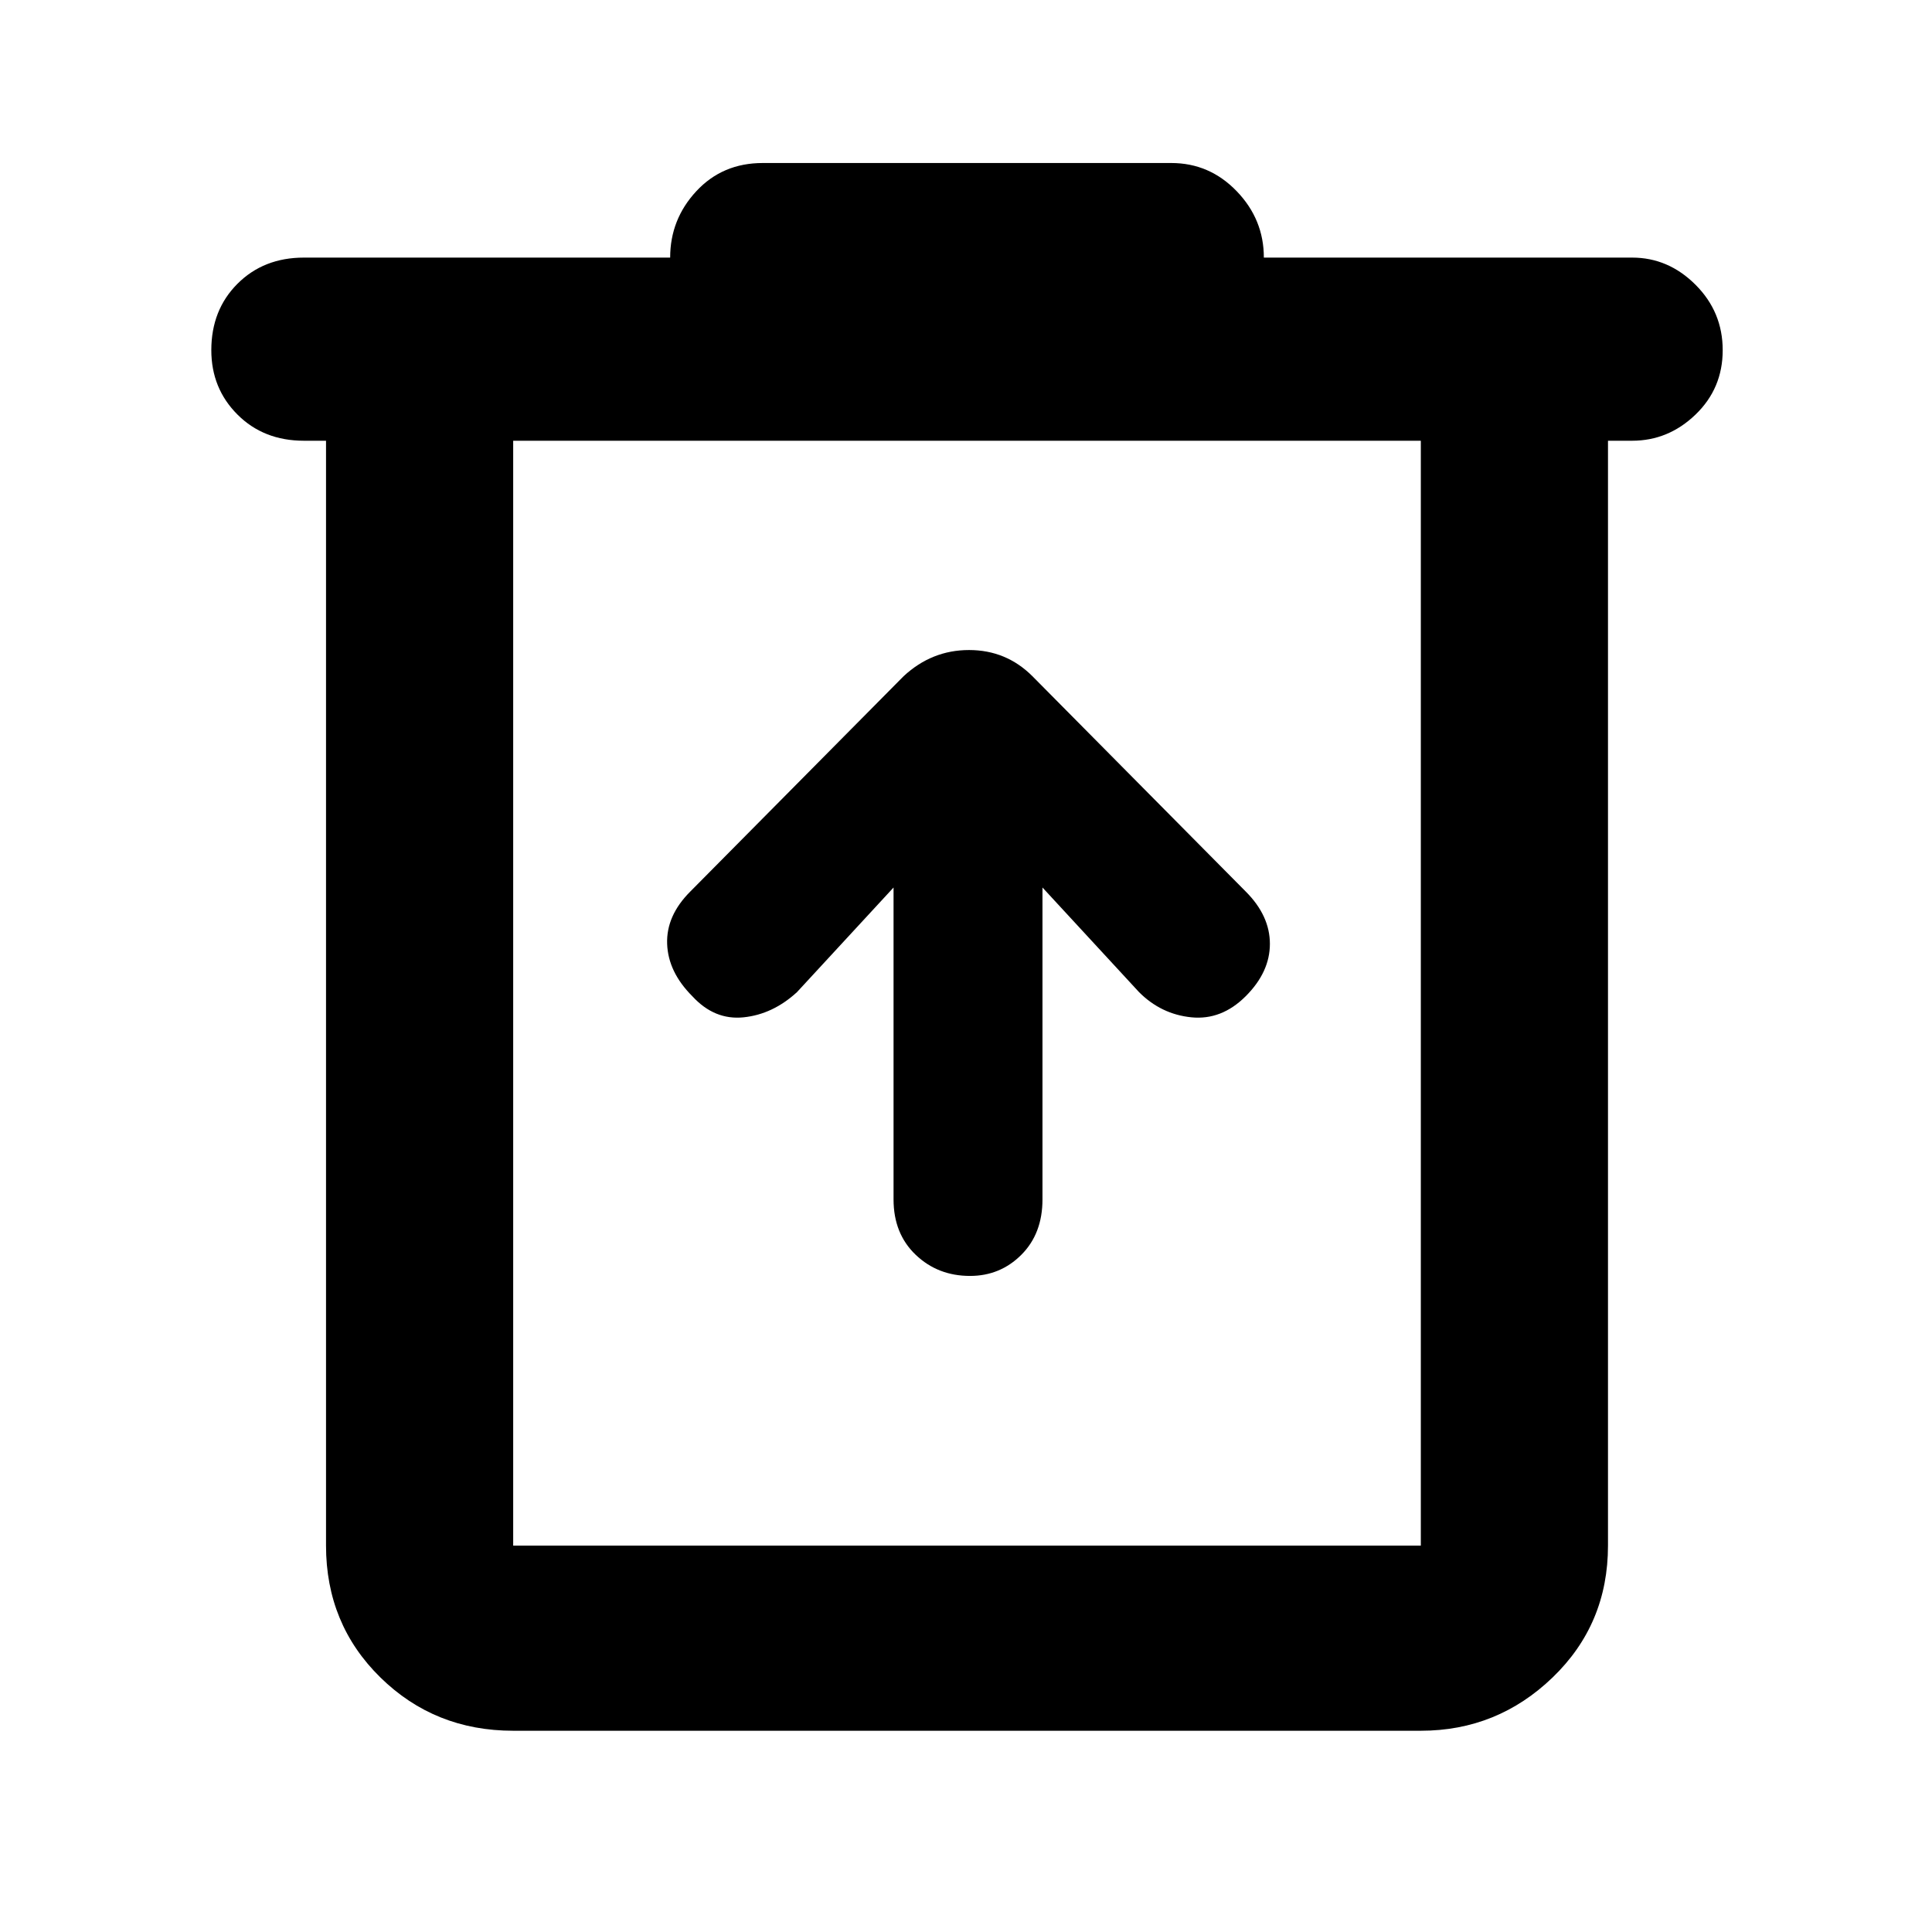 <svg xmlns="http://www.w3.org/2000/svg" height="48" width="48"><path d="M12.75 43Q10.8 43 9.45 41.675Q8.1 40.35 8.1 38.4V10.95H7.55Q6.55 10.95 5.9 10.3Q5.25 9.65 5.25 8.7Q5.25 7.7 5.9 7.05Q6.55 6.4 7.55 6.4H16.65Q16.65 5.45 17.3 4.75Q17.95 4.05 18.95 4.05H29.1Q30.05 4.05 30.725 4.75Q31.4 5.45 31.4 6.4H40.55Q41.45 6.4 42.125 7.075Q42.8 7.75 42.8 8.7Q42.8 9.65 42.125 10.3Q41.45 10.95 40.55 10.95H39.95V38.4Q39.95 40.35 38.575 41.675Q37.2 43 35.3 43ZM12.75 10.95V38.4Q12.75 38.4 12.75 38.4Q12.75 38.4 12.75 38.4H35.3Q35.3 38.4 35.3 38.4Q35.3 38.4 35.3 38.4V10.95ZM12.75 10.95V38.4Q12.75 38.4 12.75 38.4Q12.75 38.4 12.75 38.4Q12.75 38.4 12.75 38.4Q12.75 38.4 12.75 38.4V10.95ZM22.2 22.05V29.8Q22.2 30.65 22.75 31.175Q23.3 31.7 24.1 31.7Q24.85 31.7 25.375 31.175Q25.9 30.65 25.9 29.8V22.05L28.3 24.65Q28.85 25.2 29.6 25.275Q30.35 25.35 30.95 24.75Q31.55 24.15 31.55 23.45Q31.55 22.75 30.95 22.15L25.65 16.8Q25 16.15 24.075 16.15Q23.15 16.15 22.45 16.8L17.15 22.15Q16.55 22.75 16.575 23.45Q16.6 24.15 17.2 24.75Q17.75 25.35 18.475 25.275Q19.2 25.2 19.8 24.65Z"/></svg>